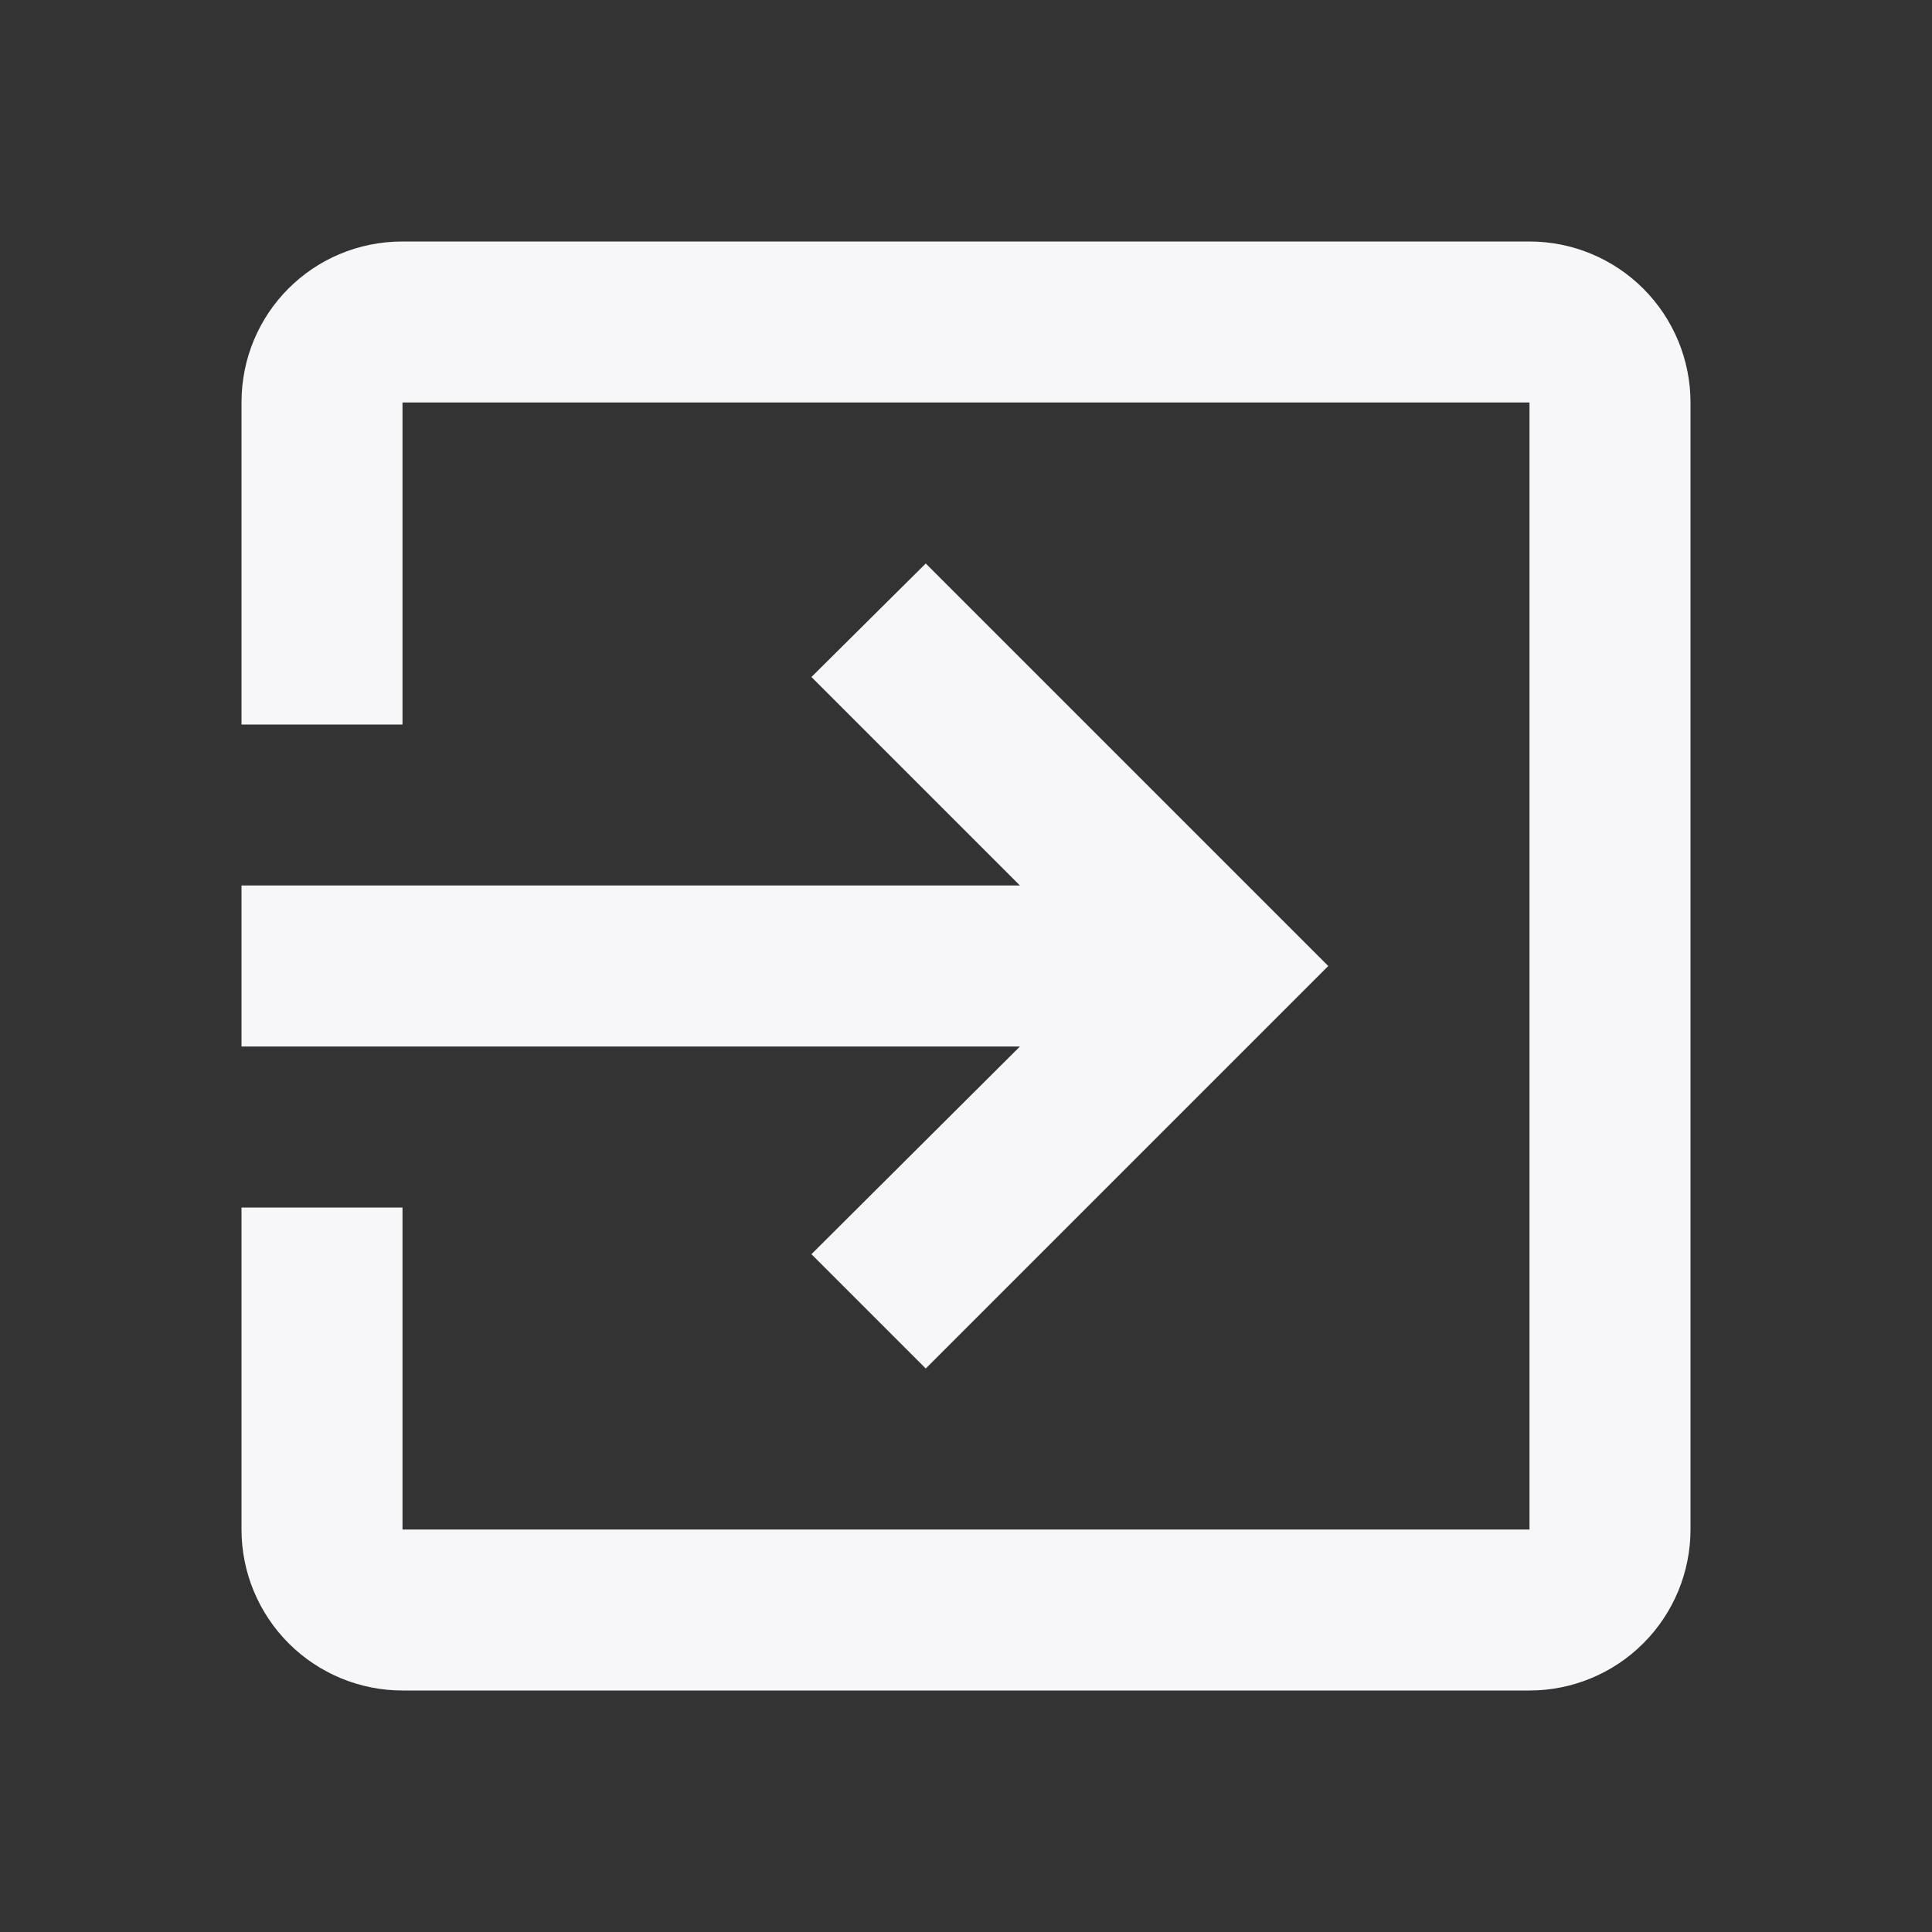 <svg width="24" height="24" viewBox="0 0 24 24" fill="none" xmlns="http://www.w3.org/2000/svg">
<rect x="0" y="0" width="24" height="24" fill="#333333" stroke="none"/>
<path d="M19 3H5C3.89 3 3 3.89 3 5V9H5V5H19V19H5V15H3V19C3 19.53 3.211 20.039 3.586 20.414C3.961 20.789 4.47 21 5 21H19C19.53 21 20.039 20.789 20.414 20.414C20.789 20.039 21 19.53 21 19V5C21 4.47 20.789 3.961 20.414 3.586C20.039 3.211 19.53 3 19 3ZM10.08 15.58L11.5 17L16.5 12L11.5 7L10.08 8.41L12.67 11H3V13H12.67L10.08 15.58Z" fill="#F7F7F9"/>
</svg>
